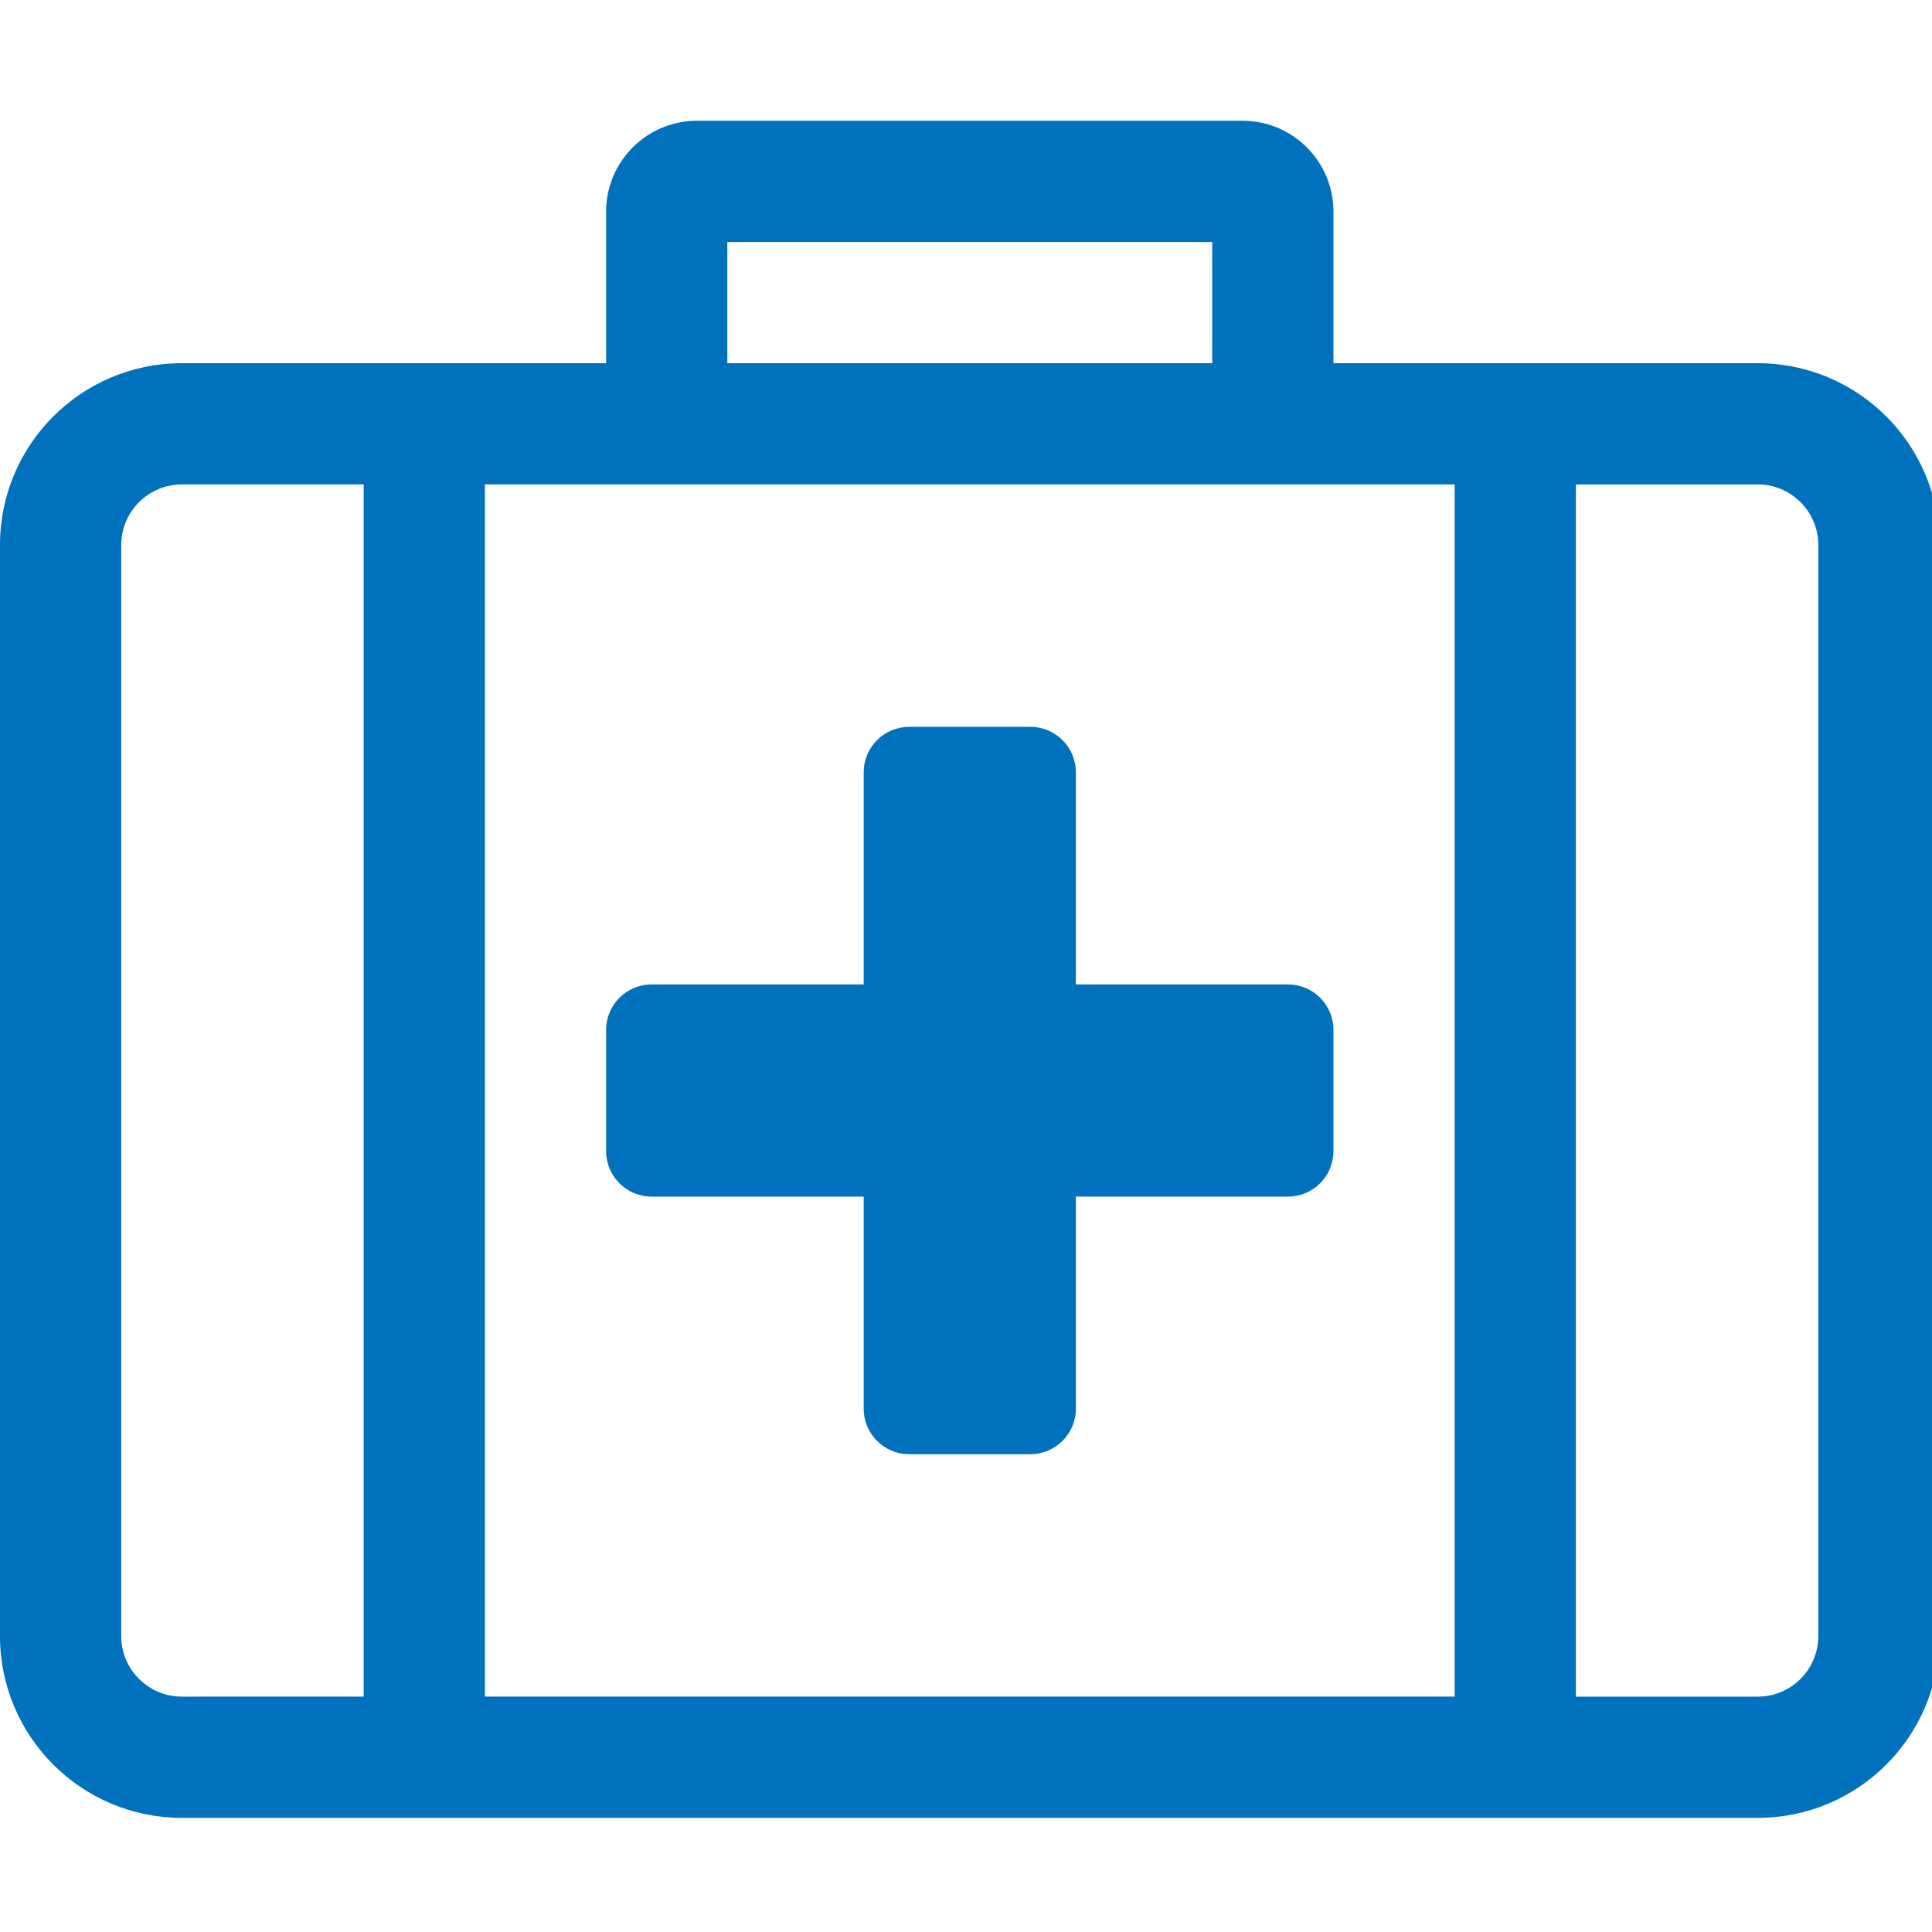 <svg xmlns="http://www.w3.org/2000/svg"
     width="24px"
     height="24px"
     viewBox="0 0 512 512">
    <path d="M465.813 96.25H353.375V56.094c0-13.307-10.787-24.094-24.094-24.094H184.72c-13.307 0-24.094 10.787-24.094 24.094V96.25H48.187C21.575 96.25 0 117.824 0 144.438v289.125c0 26.613 21.574 48.187 48.188 48.187h417.625c26.613 0 48.187-21.574 48.187-48.188V144.438c0-26.613-21.574-48.187-48.188-48.187zM192.75 64.125h128.5V96.25h-128.5V64.125zm192.75 64.25v321.25h-257v-321.25h257zM32.125 433.563V144.438c0-8.857 7.206-16.063 16.063-16.063h48.187v321.25H48.187c-8.856 0-16.062-7.206-16.062-16.063zm449.75 0c0 8.856-7.206 16.062-16.063 16.062h-48.187v-321.25h48.188c8.856 0 16.062 7.206 16.062 16.063v289.125zm-128.5-160.625v32.125c0 6.652-5.394 12.046-12.047 12.046H285.11v56.22c0 6.652-5.394 12.046-12.046 12.046h-32.125c-6.653 0-12.047-5.394-12.047-12.047V317.11h-56.22c-6.652 0-12.046-5.394-12.046-12.046v-32.125c0-6.653 5.394-12.047 12.047-12.047h56.219v-56.22c0-6.652 5.394-12.046 12.047-12.046h32.125c6.652 0 12.046 5.394 12.046 12.047v56.219h56.22c6.652 0 12.046 5.394 12.046 12.046z"
          fill="#0071BC" fill-rule="nonzero"/>
</svg>

